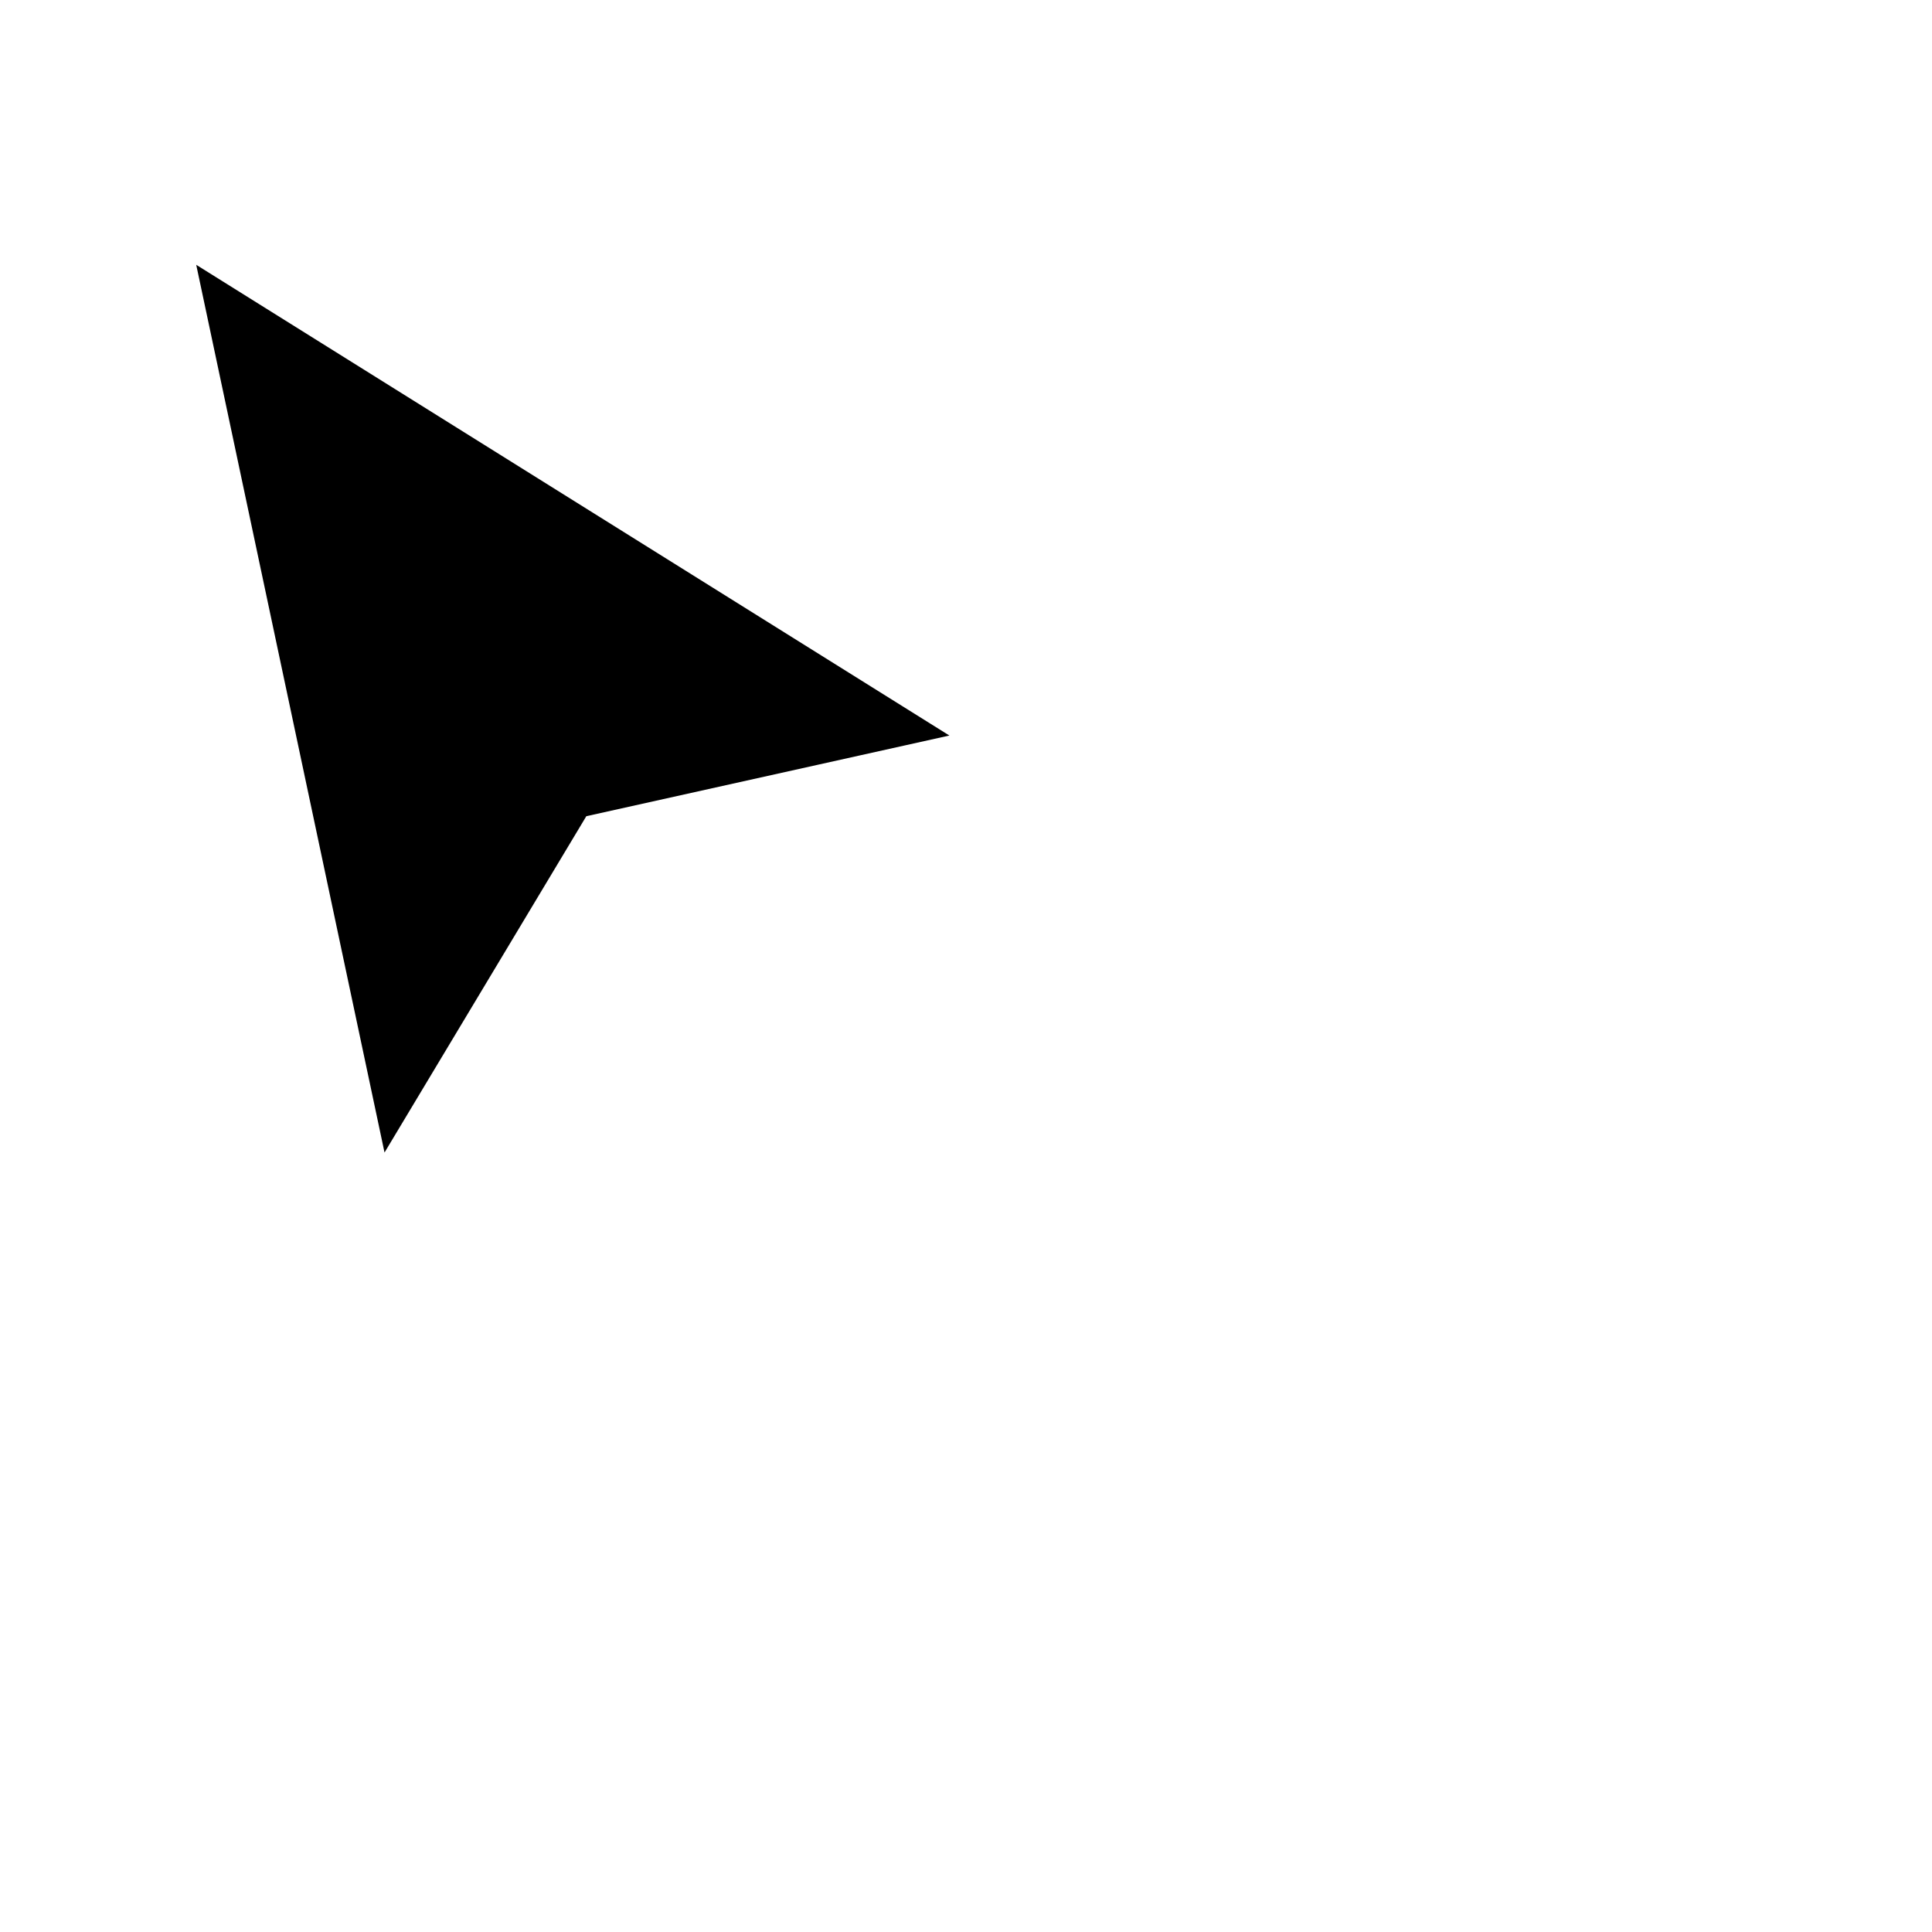<svg width="32" height="32" viewBox="0 0 32 32" fill="currentColor" xmlns="http://www.w3.org/2000/svg">
<g filter="url(#filter0_d_1223_20041)">
<path d="M6.5 19.5L3 3L17 11.75L10.25 13.25L6.5 19.5Z" fill="currentColor"/>
<path d="M6.5 19.5L3 3L17 11.75L10.25 13.25L6.5 19.5Z" stroke="white" stroke-width="0.75"/>
</g>
<defs>
<filter id="filter0_d_1223_20041" x="0.15" y="0.814" width="19.526" height="22.297" filterUnits="userSpaceOnUse" color-interpolation-filters="sRGB">
<feFlood flood-opacity="0" result="BackgroundImageFix"/>
<feColorMatrix in="SourceAlpha" type="matrix" values="0 0 0 0 0 0 0 0 0 0 0 0 0 0 0 0 0 0 127 0" result="hardAlpha"/>
<feOffset dx="-0.3" dy="0.6"/>
<feGaussianBlur stdDeviation="1"/>
<feComposite in2="hardAlpha" operator="out"/>
<feColorMatrix type="matrix" values="0 0 0 0 0 0 0 0 0 0 0 0 0 0 0 0 0 0 0.45 0"/>
<feBlend mode="normal" in2="BackgroundImageFix" result="effect1_dropShadow_1223_20041"/>
<feBlend mode="normal" in="SourceGraphic" in2="effect1_dropShadow_1223_20041" result="shape"/>
</filter>
</defs>
</svg>
